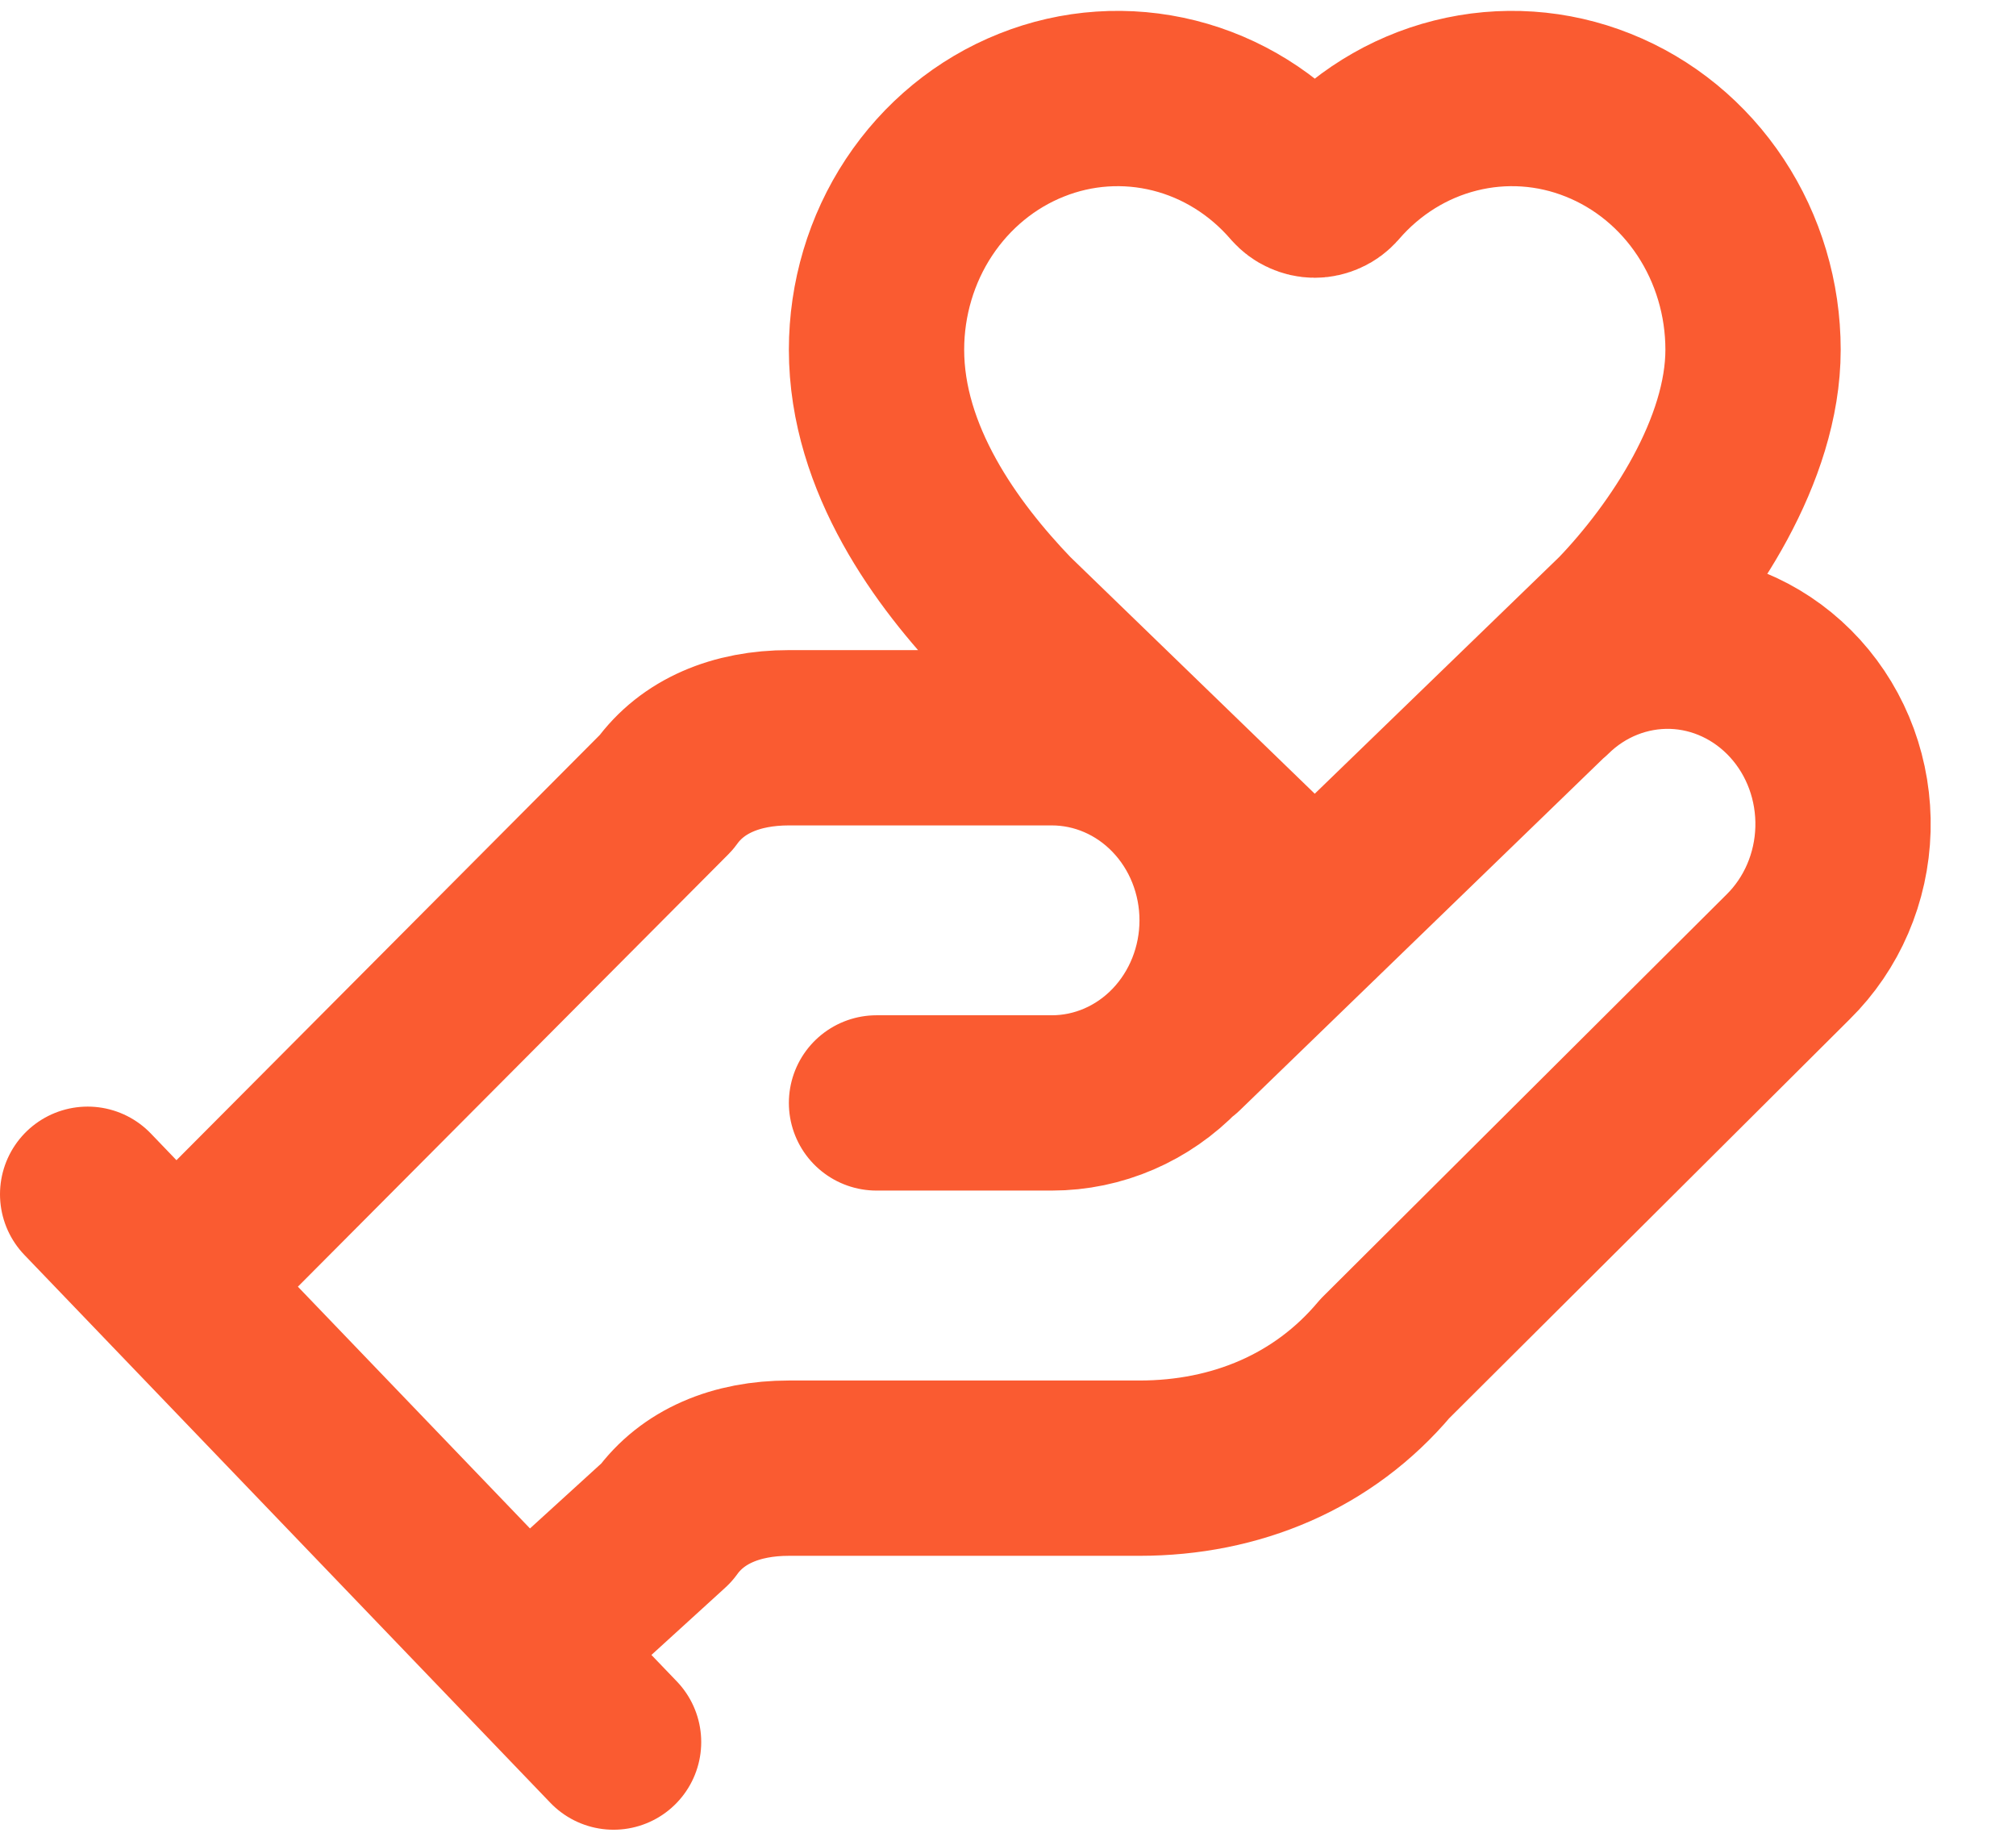 <svg width="23" height="21" viewBox="0 0 23 21" fill="none" xmlns="http://www.w3.org/2000/svg">
<path d="M10 12.583H12C12.53 12.583 13.039 12.364 13.414 11.973C13.789 11.582 14 11.052 14 10.5C14 9.947 13.789 9.417 13.414 9.027C13.039 8.636 12.53 8.417 12 8.417H9C8.4 8.417 7.9 8.625 7.6 9.042L2 14.667M13.45 11.948L18.5 7.058C19.196 6.333 20 5.135 20 3.99C20 3.41 19.831 2.843 19.516 2.366C19.201 1.888 18.753 1.521 18.233 1.314C17.714 1.106 17.146 1.068 16.605 1.204C16.063 1.34 15.575 1.644 15.203 2.076C15.177 2.105 15.146 2.129 15.111 2.144C15.076 2.16 15.038 2.169 15 2.169C14.962 2.169 14.924 2.16 14.889 2.144C14.854 2.129 14.823 2.105 14.797 2.076C14.425 1.644 13.937 1.34 13.396 1.204C12.854 1.068 12.286 1.106 11.767 1.314C11.247 1.521 10.8 1.888 10.484 2.366C10.169 2.843 10 3.41 10 3.99C10 5.239 10.802 6.331 11.5 7.058L15 10.448M1 13.625L7 19.875M6 18.833L7.6 17.375C7.9 16.958 8.4 16.75 9 16.75H13C14.1 16.75 15.1 16.333 15.8 15.5L20.4 10.917C20.786 10.537 21.011 10.013 21.026 9.46C21.041 8.907 20.845 8.371 20.48 7.969C20.115 7.567 19.612 7.332 19.082 7.316C18.551 7.301 18.036 7.505 17.65 7.885" stroke="#FA5B31" stroke-width="2" stroke-linecap="round" stroke-linejoin="round"/>
</svg>
